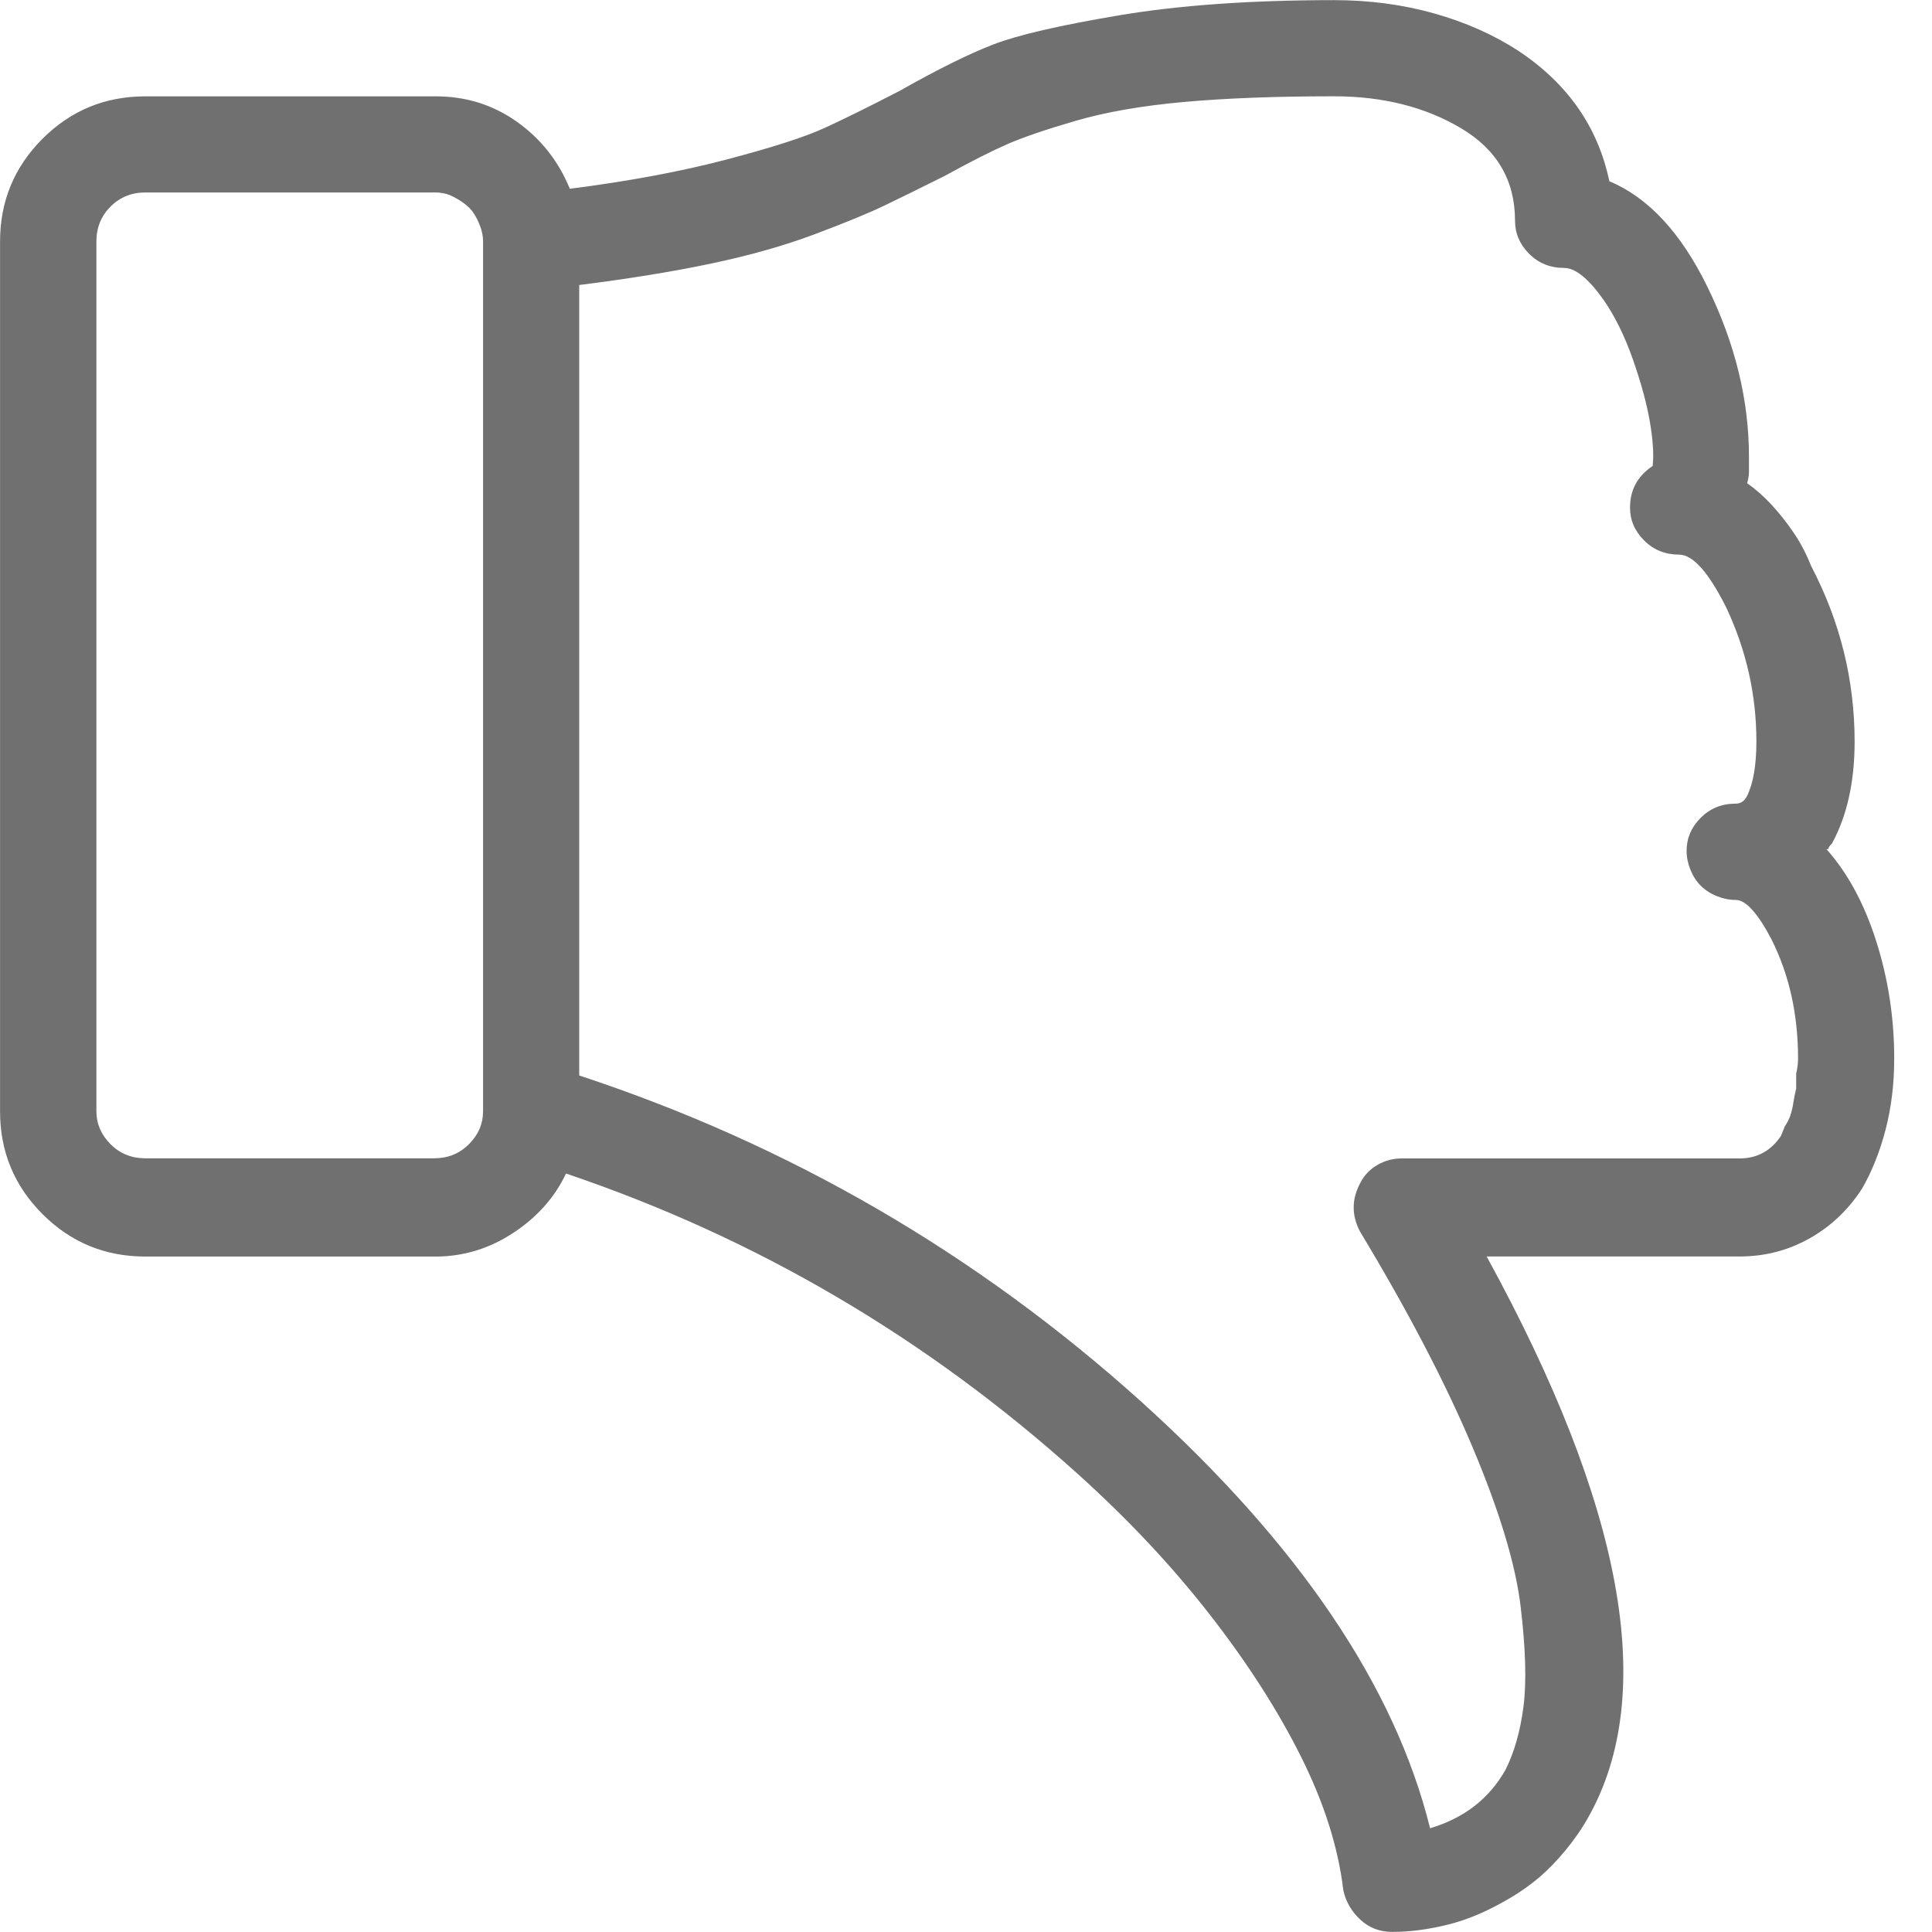 <?xml version="1.0" standalone="no"?><!DOCTYPE svg PUBLIC "-//W3C//DTD SVG 1.1//EN" "http://www.w3.org/Graphics/SVG/1.1/DTD/svg11.dtd"><svg t="1517141629312" class="icon" style="" viewBox="0 0 1024 1024" version="1.1" xmlns="http://www.w3.org/2000/svg" p-id="2198" xmlns:xlink="http://www.w3.org/1999/xlink" width="200" height="200"><defs><style type="text/css"></style></defs><path d="M967.974 449.979c11.329 12.669 20.159 29.001 26.499 48.988 6.33 19.986 9.5 40.655 9.5 62.014 0 13.329-1.5 25.829-4.51 37.498s-7.18 22.164-12.509 31.483c-7.34 11.329-16.674 20.159-27.999 26.494-11.329 6.34-23.659 9.505-36.988 9.505L787.959 665.96c72.656 132.658 90.66 231.652 54.012 296.969-3.33 5.99-7.33 11.829-11.999 17.499-4.67 5.675-9.34 10.509-14.014 14.499-4.675 3.985-9.835 7.655-15.484 11.004-5.655 3.35-11.159 6.185-16.514 8.51-5.355 2.325-10.684 4.16-15.999 5.505-5.31 1.345-10.474 2.35-15.484 3.01-5.015 0.66-9.85 0.99-14.499 0.99-6.675 0-12.339-2.165-16.989-6.495-4.65-4.33-7.645-9.495-8.99-15.484-2.67-22.679-10.164-46.348-22.494-71.006-12.329-24.659-28.499-49.818-48.508-75.481s-43.348-50.492-70.011-74.491c-79.993-71.991-170.321-124.994-270.985-158.992-5.992 12.669-15.326 23.164-27.996 31.483-12.671 8.32-26.334 12.489-40.99 12.514L77.012 665.994c-21.331 0-39.495-7.5-54.492-22.499C7.522 628.502 0.026 610.337 0.026 589.01L0.026 128.054c0-21.331 7.497-39.495 22.494-54.492C37.516 58.567 55.68 51.067 77.012 51.067l154.002 0c15.999 0 30.333 4.502 43.005 13.504 12.671 9 22.004 20.829 27.999 35.483 31.335-4.01 59.002-9.172 83.001-15.486 23.999-6.312 41.158-11.816 51.482-16.509s23.829-11.359 40.51-19.999c20.009-11.326 36.508-19.496 49.498-24.511 12.989-5.012 35.328-10.174 67.007-15.484 31.678-5.312 69.507-7.98 113.494-8 18.664 0 36.328 2.335 52.987 7.007 16.659 4.67 31.653 11.336 44.988 19.996 25.999 17.344 41.998 40.338 47.998 68.987 20.669 8.662 37.998 27.326 51.992 55.997 14.674 29.991 22.014 59.994 22.014 90.007l0 8c0 2.005-0.33 4.01-0.99 6.015 4.67 3.328 9 7.158 12.989 11.486s7.82 9.162 11.489 14.494c3.67 5.335 6.835 11.339 9.5 18.016 15.339 29.331 23.009 60.324 23.009 92.982 0 10.666-1 20.499-3.01 29.504-2.005 9-5 17.171-8.99 24.509-1.345 1.345-2.015 2.347-2.015 3.007l-0.995 0L967.976 449.979zM230.053 102.007 77.074 102.007c-7.337 0-13.501 2.497-18.494 7.487-4.99 4.992-7.487 11.156-7.487 18.494l0 460.951c0 6.68 2.497 12.514 7.487 17.509 4.992 4.99 11.156 7.485 18.494 7.485l152.979 0c7.34 0 13.504-2.495 18.496-7.485 4.99-4.995 7.487-10.829 7.487-17.509L256.036 127.989c0-2.665-0.503-5.332-1.505-8-1.002-2.665-2.165-5-3.487-7.007-1.322-2.005-3.157-3.84-5.505-5.502-2.345-1.665-4.682-2.997-7.007-4s-5.162-1.505-8.51-1.505L230.053 102.007zM938.987 497.974c-7.34-13.994-13.669-20.989-19.009-20.989-3.325 0-6.66-0.673-10.009-2.018-3.35-1.342-6.19-3.177-8.515-5.502-2.325-2.325-4.16-5.162-5.505-8.512-1.34-3.35-2.015-6.687-2.015-10.014 0-6.677 2.495-12.511 7.49-17.504 4.99-4.99 11.154-7.487 18.494-7.487 2.665 0 4.67-1.332 6.015-4 3.325-6.675 4.995-16.339 4.995-28.989 0-24.659-5.335-48.328-15.999-71.001-9.35-18.666-17.679-27.999-24.994-27.999-7.315 0-13.479-2.495-18.494-7.487-5.01-4.992-7.51-10.826-7.49-17.501 0-4.672 1.005-8.845 3.01-12.511 2.01-3.67 5-6.837 8.99-9.505 0.665-5.992 0.16-13.821-1.5-23.486-1.665-9.662-4.66-20.659-8.99-32.988-4.33-12.329-9.495-22.824-15.489-31.485-8-11.326-14.999-16.989-20.989-16.989-7.34 0-13.504-2.497-18.499-7.487-4.99-4.992-7.485-10.826-7.485-17.504 0-21.331-9.505-37.66-28.509-48.988s-41.503-16.991-67.482-16.991c-30.678 0-57.167 1.002-79.486 3.007-22.309 2.007-41.478 5.345-57.497 10.016s-28.189 8.842-36.508 12.511c-8.32 3.667-19.156 9.172-32.51 16.509-13.331 6.677-24.169 12.009-32.508 15.999-8.34 3.99-20.511 8.99-36.508 15.006-15.999 6.015-34.163 11.176-54.492 15.486-20.329 4.31-43.825 8.137-70.491 11.486l0 418.97c111.329 36.668 210.661 94.33 297.992 172.981 83.321 75.321 134.313 150.652 152.977 225.998 18.009-5.335 31.338-15.669 39.998-31.008 4.67-9.34 7.84-20.509 9.505-33.498 1.665-12.994 1.165-30.658-1.505-52.987-2.665-22.339-11.169-50.507-25.499-84.506-14.339-34.003-34.168-72.006-59.487-114.009-4.67-8.66-4.67-17.334 0-26.014 2.01-4.01 5.005-7.18 8.99-9.5 3.99-2.33 8.32-3.49 12.994-3.49l178.996 0c9.34 0 16.679-4 22.009-11.999l2.02-4.99c1.34-2.01 2.345-4.01 3.01-6.02 0.66-2.005 1.16-4.17 1.5-6.495 0.34-2.325 0.84-4.82 1.505-7.485l0-8c0.66-2.67 0.995-5.335 0.995-8 0-23.339-4.675-44.338-14.019-63.004L938.987 497.974z" p-id="2199" fill="#707070"></path></svg>